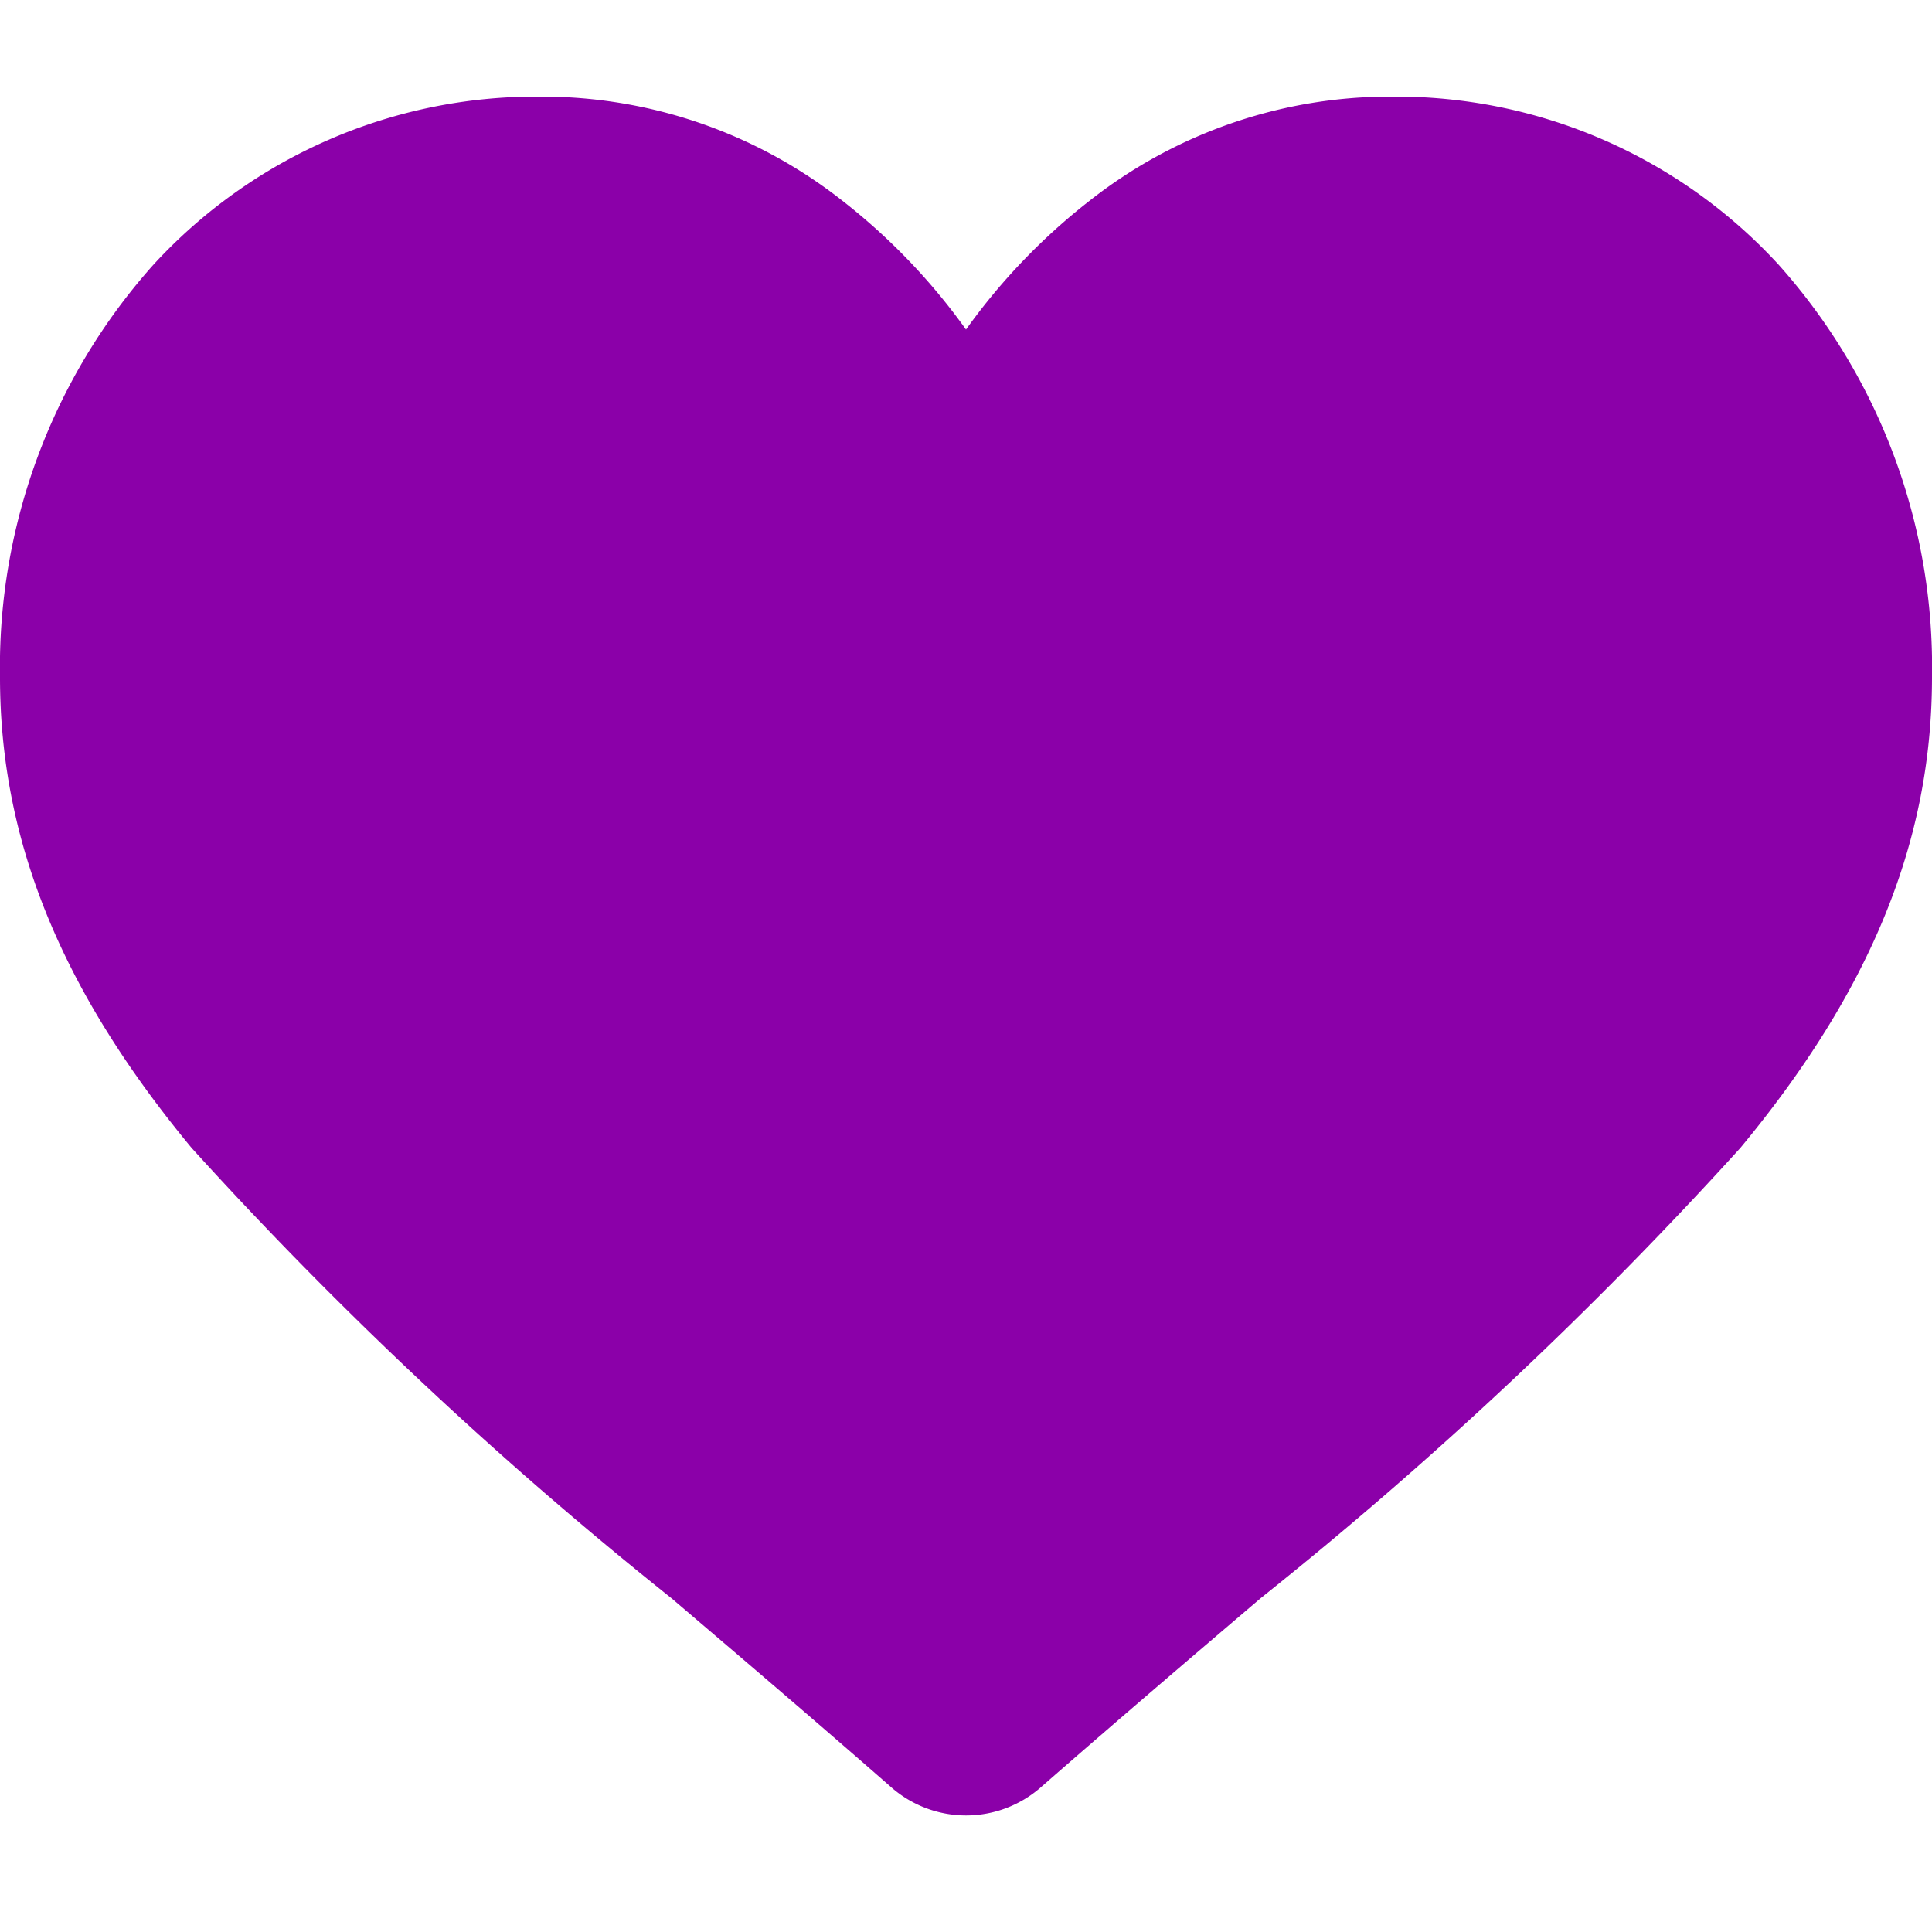 <svg xmlns="http://www.w3.org/2000/svg" width="40" height="40" viewBox="0 0 40 40">
  <g id="Group_234" data-name="Group 234" transform="translate(4503 -17016)">
    <rect id="Rectangle_296" data-name="Rectangle 296" width="40" height="40" transform="translate(-4503 17016)" fill="none"/>
    <path id="heart" d="M36.827,3.483a10.756,10.756,0,0,0-8-3.483,10.063,10.063,0,0,0-6.285,2.169A12.859,12.859,0,0,0,20,4.823a12.852,12.852,0,0,0-2.541-2.653A10.061,10.061,0,0,0,11.174,0a10.757,10.757,0,0,0-8,3.483A12.5,12.5,0,0,0,0,12.021C0,15.4,1.261,18.5,3.967,21.767A84.594,84.594,0,0,0,13.9,31.088c1.376,1.173,2.936,2.5,4.555,3.918a2.348,2.348,0,0,0,3.092,0c1.62-1.416,3.18-2.746,4.557-3.92a84.555,84.555,0,0,0,9.93-9.321C38.74,18.5,40,15.4,40,12.021A12.5,12.5,0,0,0,36.827,3.483Zm0,0" transform="translate(-4503 17018)" fill="#8b00a9"/>
  </g>
</svg>
